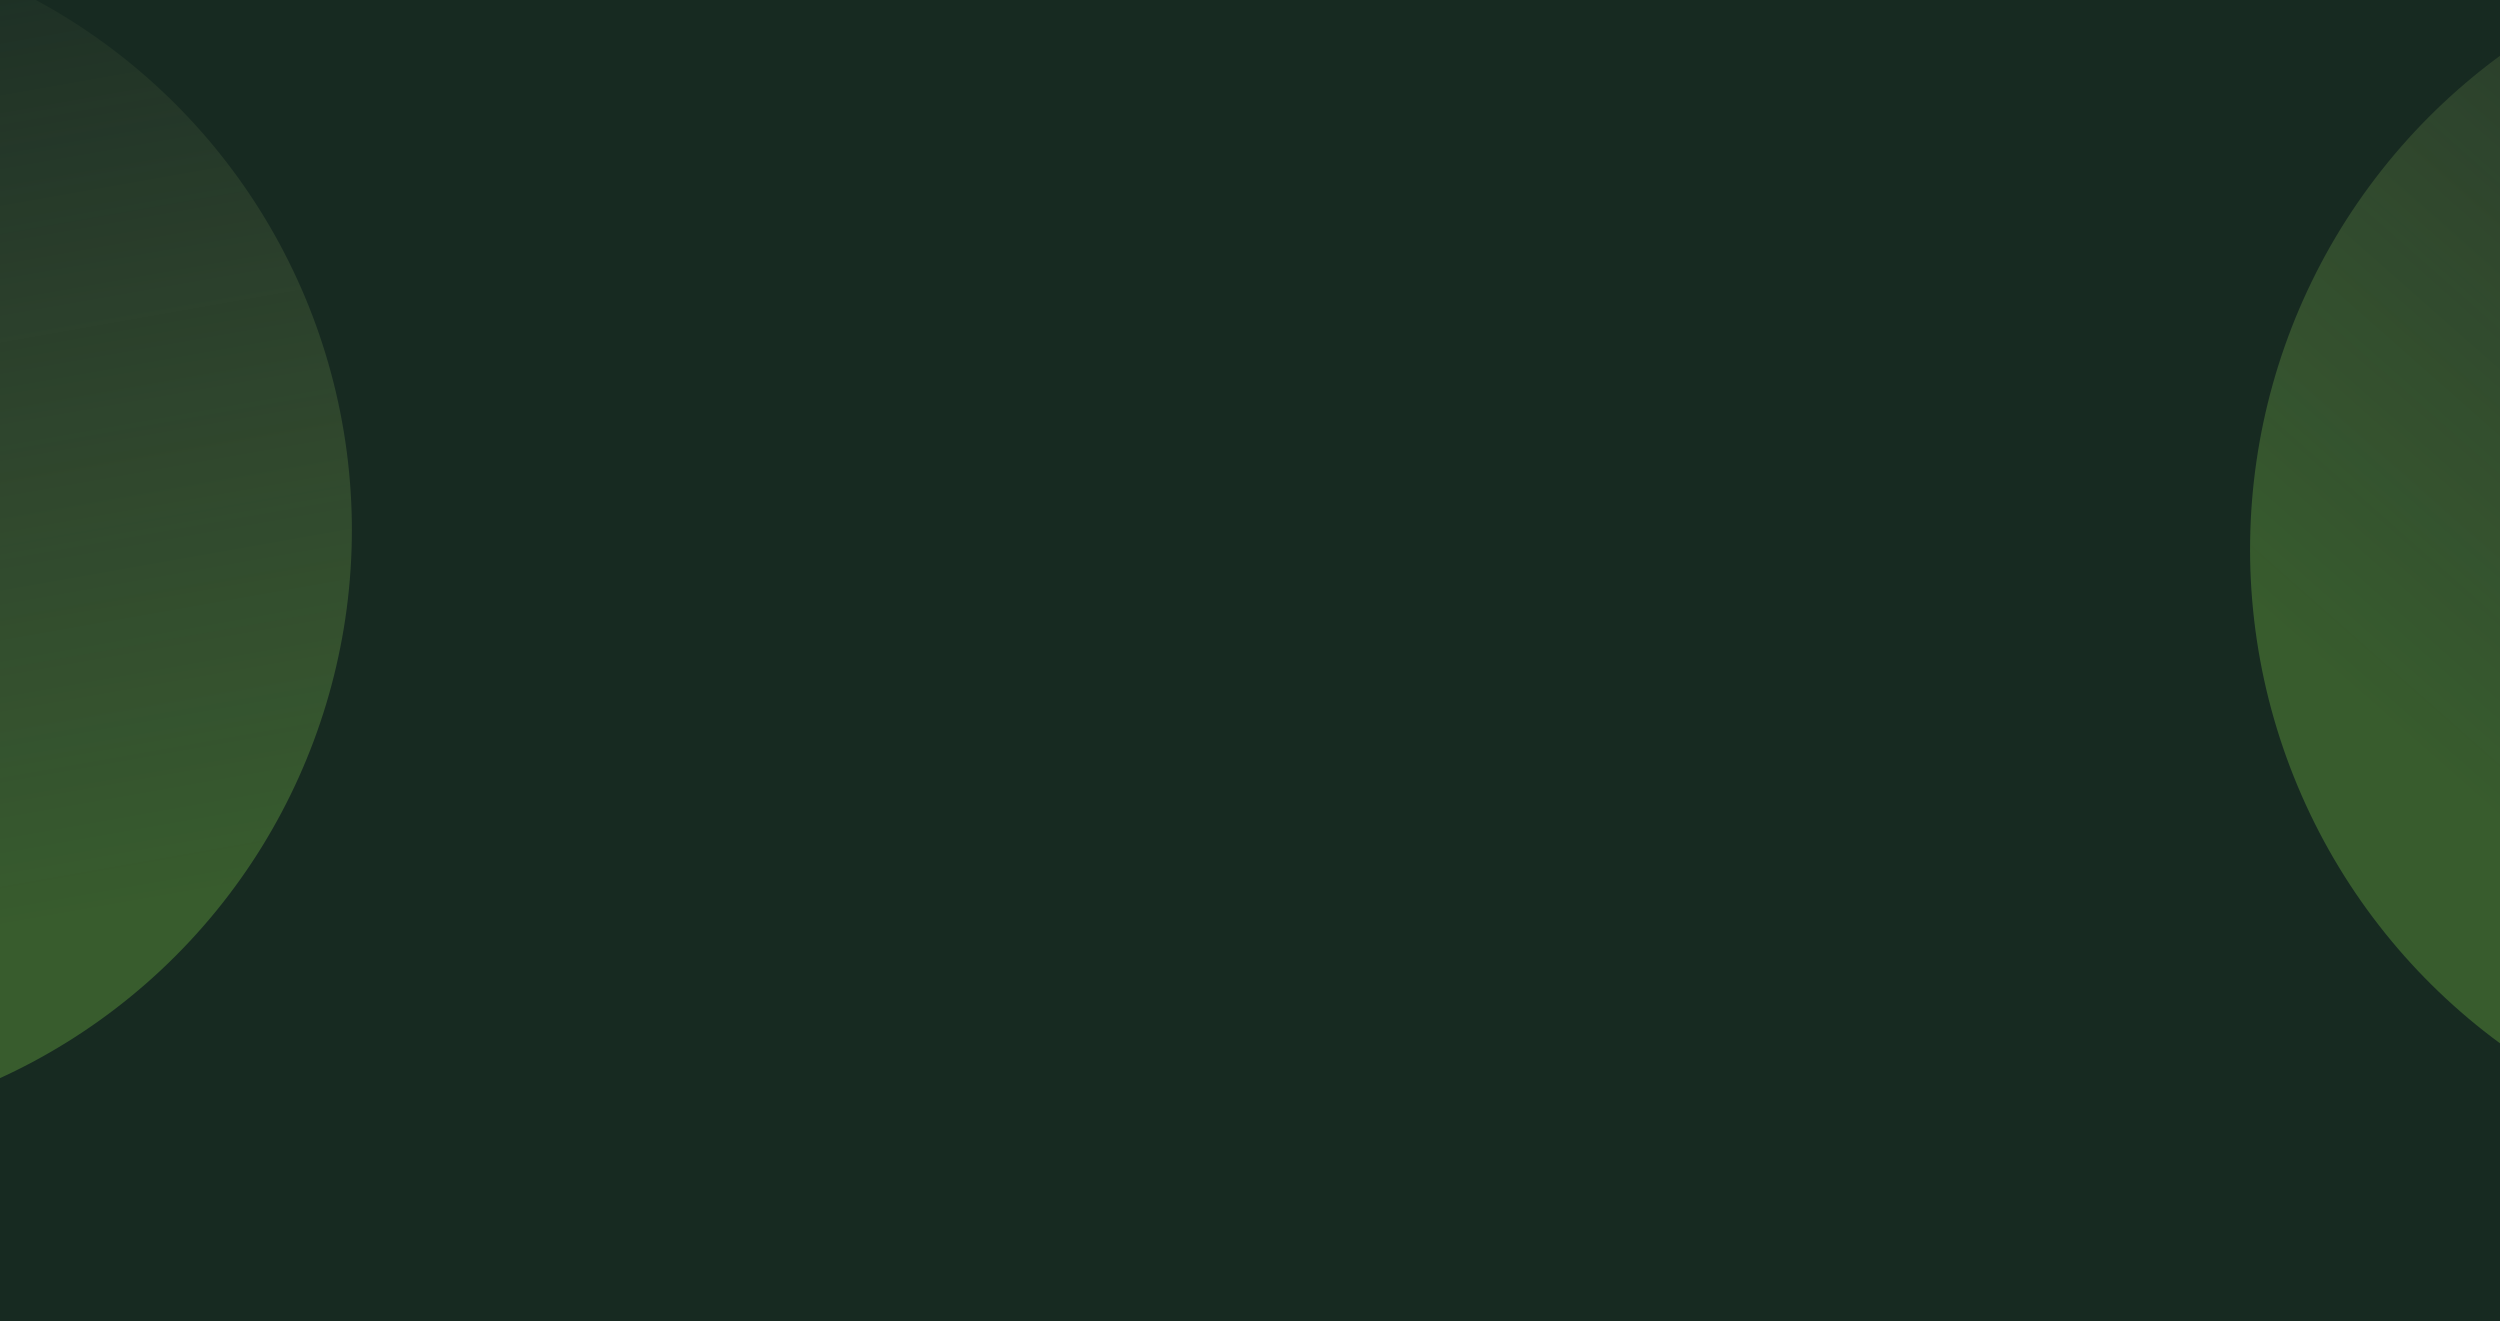 <svg width="1440" height="761" viewBox="0 0 1440 761" fill="none" xmlns="http://www.w3.org/2000/svg">
<g clip-path="url(#clip0_179_2927)">
<rect x="-2" y="-0" width="1466" height="812" fill="#172A21"/>
<g opacity="0.4" filter="url(#filter0_f_179_2927)">
<ellipse cx="-144.813" cy="305.404" rx="347.5" ry="347.227" transform="rotate(166.789 -144.813 305.404)" fill="url(#paint0_linear_179_2927)"/>
</g>
<g opacity="0.4" filter="url(#filter1_f_179_2927)">
<ellipse cx="1649.07" cy="316.712" rx="353.128" ry="352.85" transform="rotate(-141.757 1649.07 316.712)" fill="url(#paint1_linear_179_2927)"/>
</g>
</g>
<defs>
<filter id="filter0_f_179_2927" x="-612.377" y="-161.915" width="935.128" height="934.639" filterUnits="userSpaceOnUse" color-interpolation-filters="sRGB">
<feFlood flood-opacity="0" result="BackgroundImageFix"/>
<feBlend mode="normal" in="SourceGraphic" in2="BackgroundImageFix" result="shape"/>
<feGaussianBlur stdDeviation="60" result="effect1_foregroundBlur_179_2927"/>
</filter>
<filter id="filter1_f_179_2927" x="1176.04" y="-156.259" width="946.073" height="945.943" filterUnits="userSpaceOnUse" color-interpolation-filters="sRGB">
<feFlood flood-opacity="0" result="BackgroundImageFix"/>
<feBlend mode="normal" in="SourceGraphic" in2="BackgroundImageFix" result="shape"/>
<feGaussianBlur stdDeviation="60" result="effect1_foregroundBlur_179_2927"/>
</filter>
<linearGradient id="paint0_linear_179_2927" x1="-125.432" y1="45.803" x2="-160.1" y2="668.191" gradientUnits="userSpaceOnUse">
<stop stop-color="#9FFF55" stop-opacity="0.594"/>
<stop offset="1" stop-color="#FFF6A9" stop-opacity="0"/>
</linearGradient>
<linearGradient id="paint1_linear_179_2927" x1="1668.77" y1="52.906" x2="1633.54" y2="685.374" gradientUnits="userSpaceOnUse">
<stop stop-color="#9FFF55" stop-opacity="0.594"/>
<stop offset="1" stop-color="#FFF6A9" stop-opacity="0"/>
</linearGradient>
<clipPath id="clip0_179_2927">
<rect width="1440" height="761" fill="white"/>
</clipPath>
</defs>
</svg>

